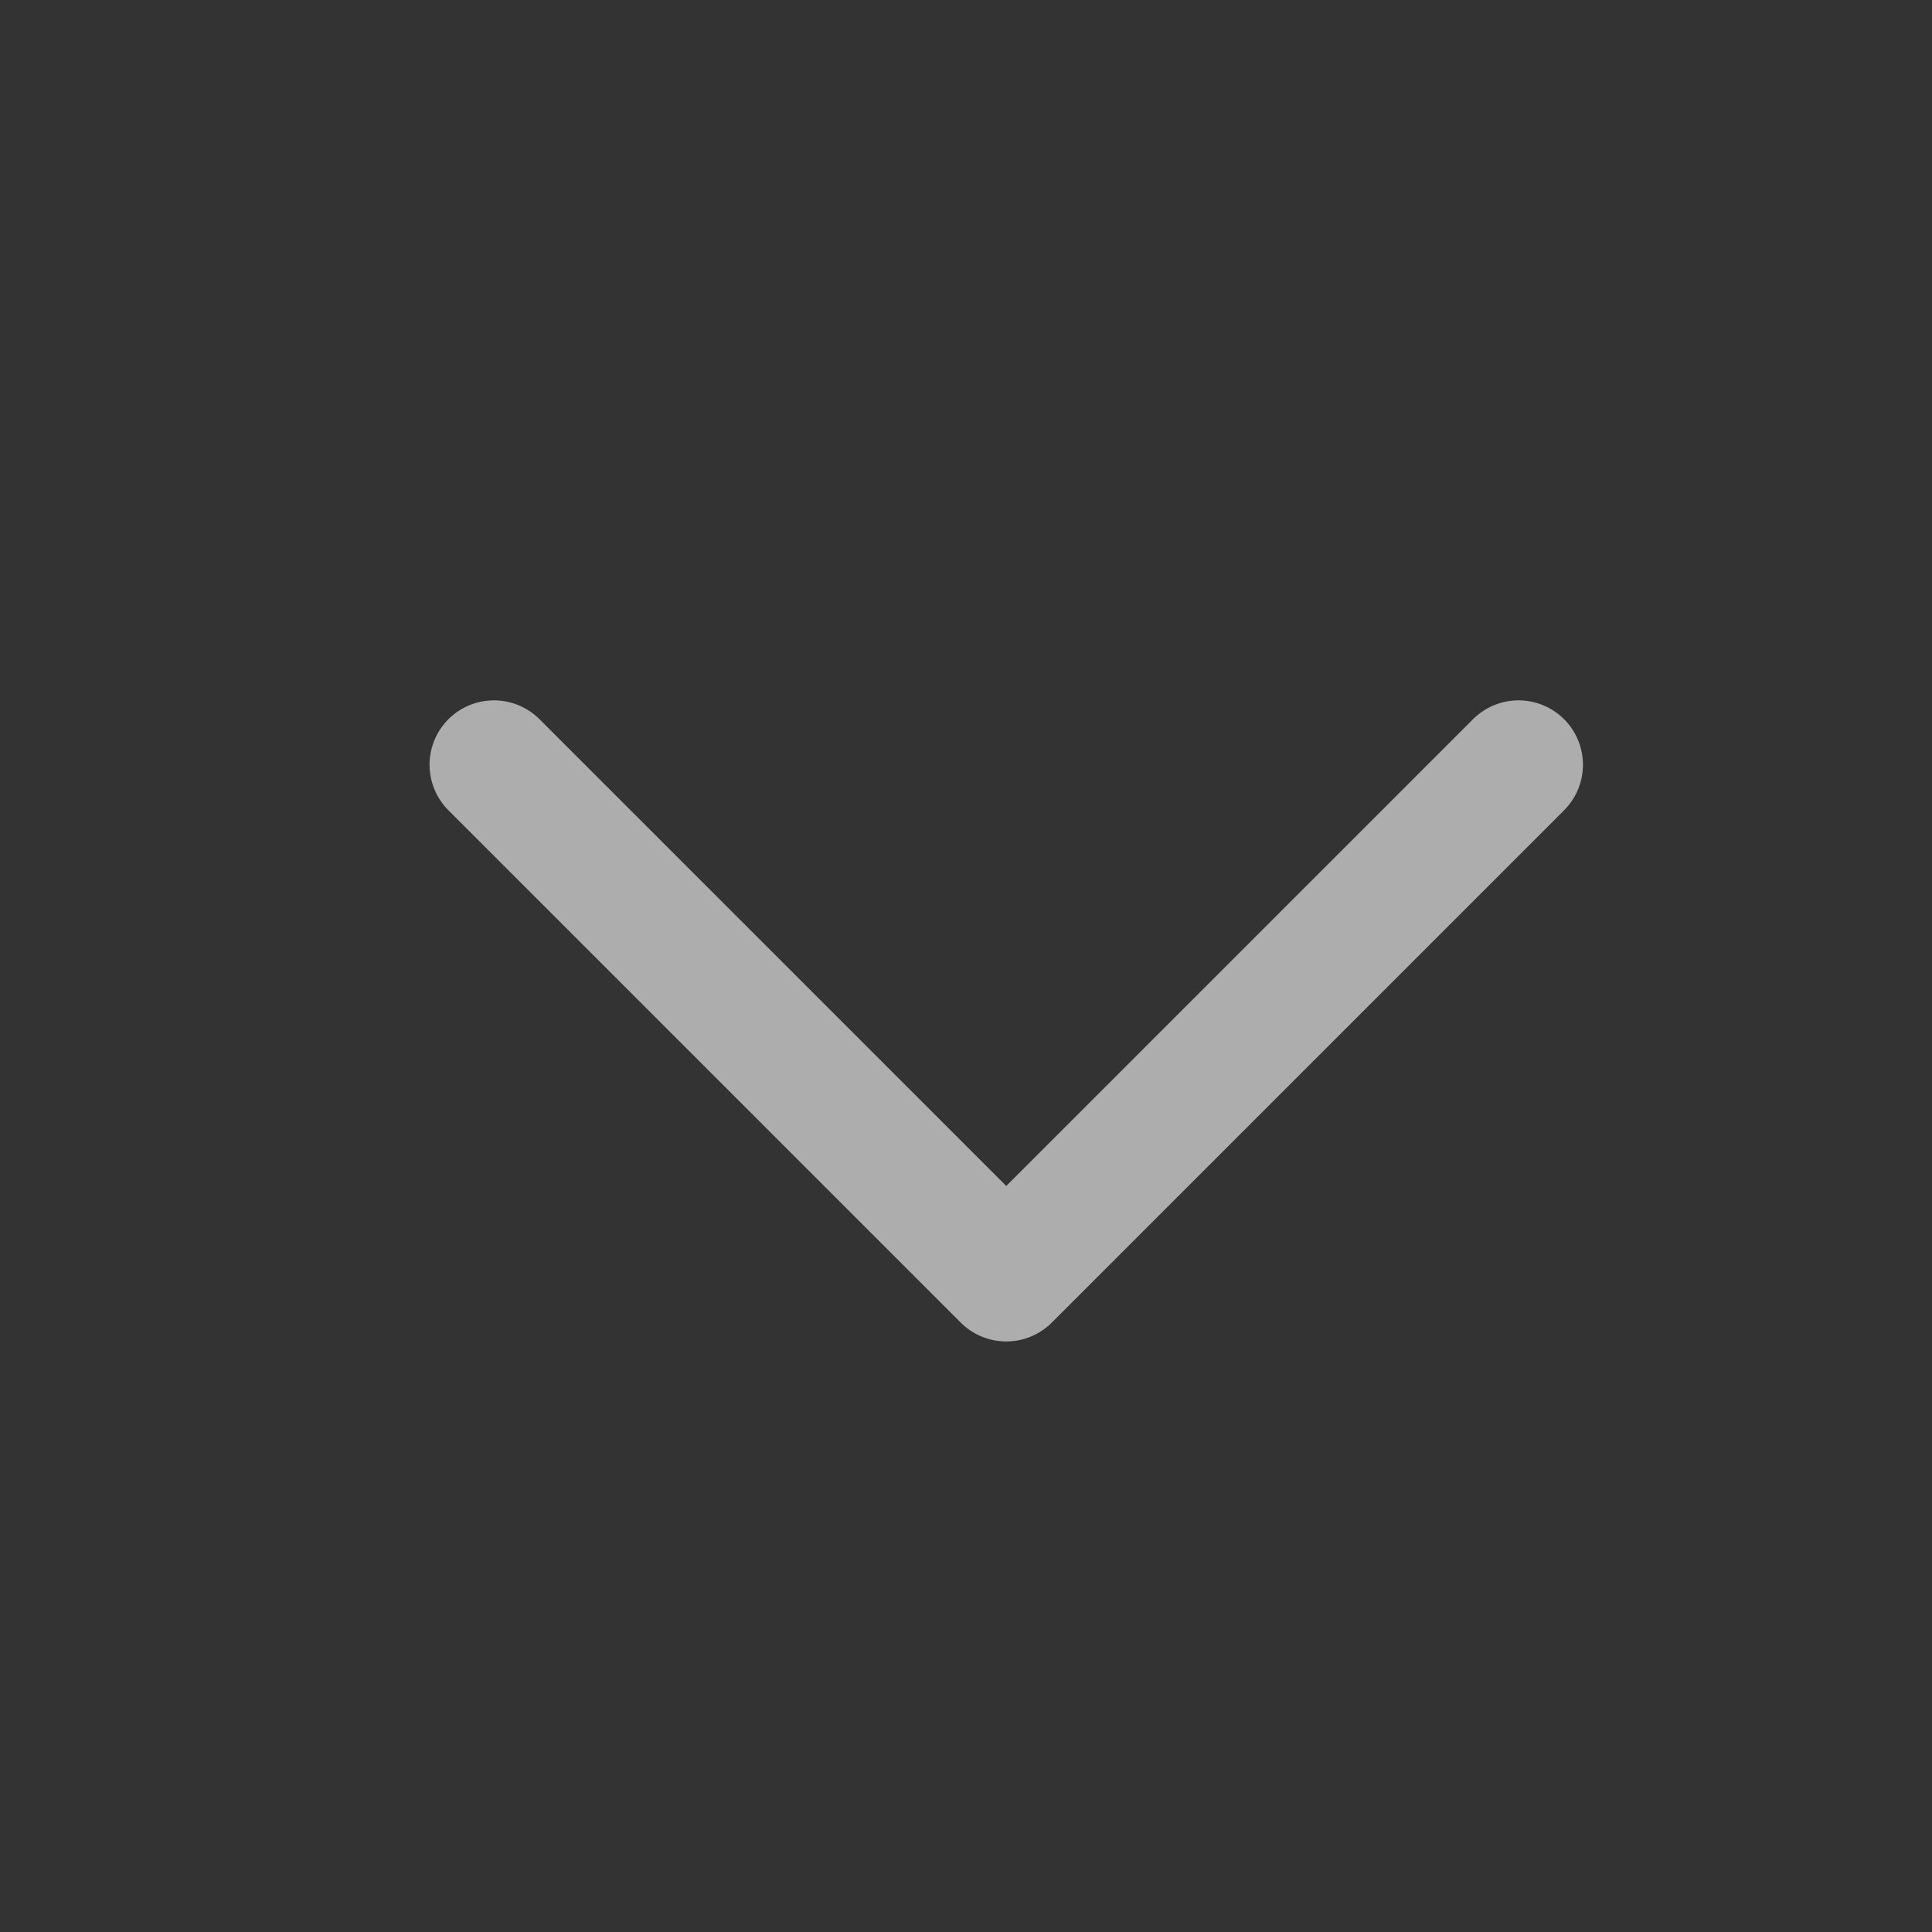<?xml version="1.0" encoding="UTF-8"?>
<svg width="24px" height="24px" viewBox="0 0 24 24" version="1.1" xmlns="http://www.w3.org/2000/svg" xmlns:xlink="http://www.w3.org/1999/xlink">
    <rect x="0" y="0" width="24" height="24" fill="#333333" stroke="none"/>
    <!-- Generator: Sketch 64 (93537) - https://sketch.com -->
    <title>icon_zk</title>
    <desc>Created with Sketch.</desc>
    <defs>
        <rect id="path-1" x="0" y="0" width="24" height="24"></rect>
    </defs>
    <g id="页面-1" stroke="none" stroke-width="1" fill="none" fill-rule="evenodd" opacity="0.6">
        <g id="首页" transform="translate(-196, -253)">
            <g id="系统/导航/分模块备份-5" transform="translate(0, 240)">
                <g id="编组">
                    <g id="icon/导航/展开" transform="translate(196, 13)">
                        <g id="icon_zk">
                            <mask id="mask-2" fill="white">
                                <use xlink:href="#path-1"></use>
                            </mask>
                            <g id="矩形"></g>
                            <polyline id="路径" stroke="#FFFFFF" stroke-width="1.6" stroke-linecap="round" stroke-linejoin="round" mask="url(#mask-2)" transform="translate(12.5, 9.5) rotate(-225) translate(-12.5, -9.5) " points="8 5 17 5 17 14"></polyline>
                        </g>
                    </g>
                </g>
            </g>
        </g>
    </g>
</svg>